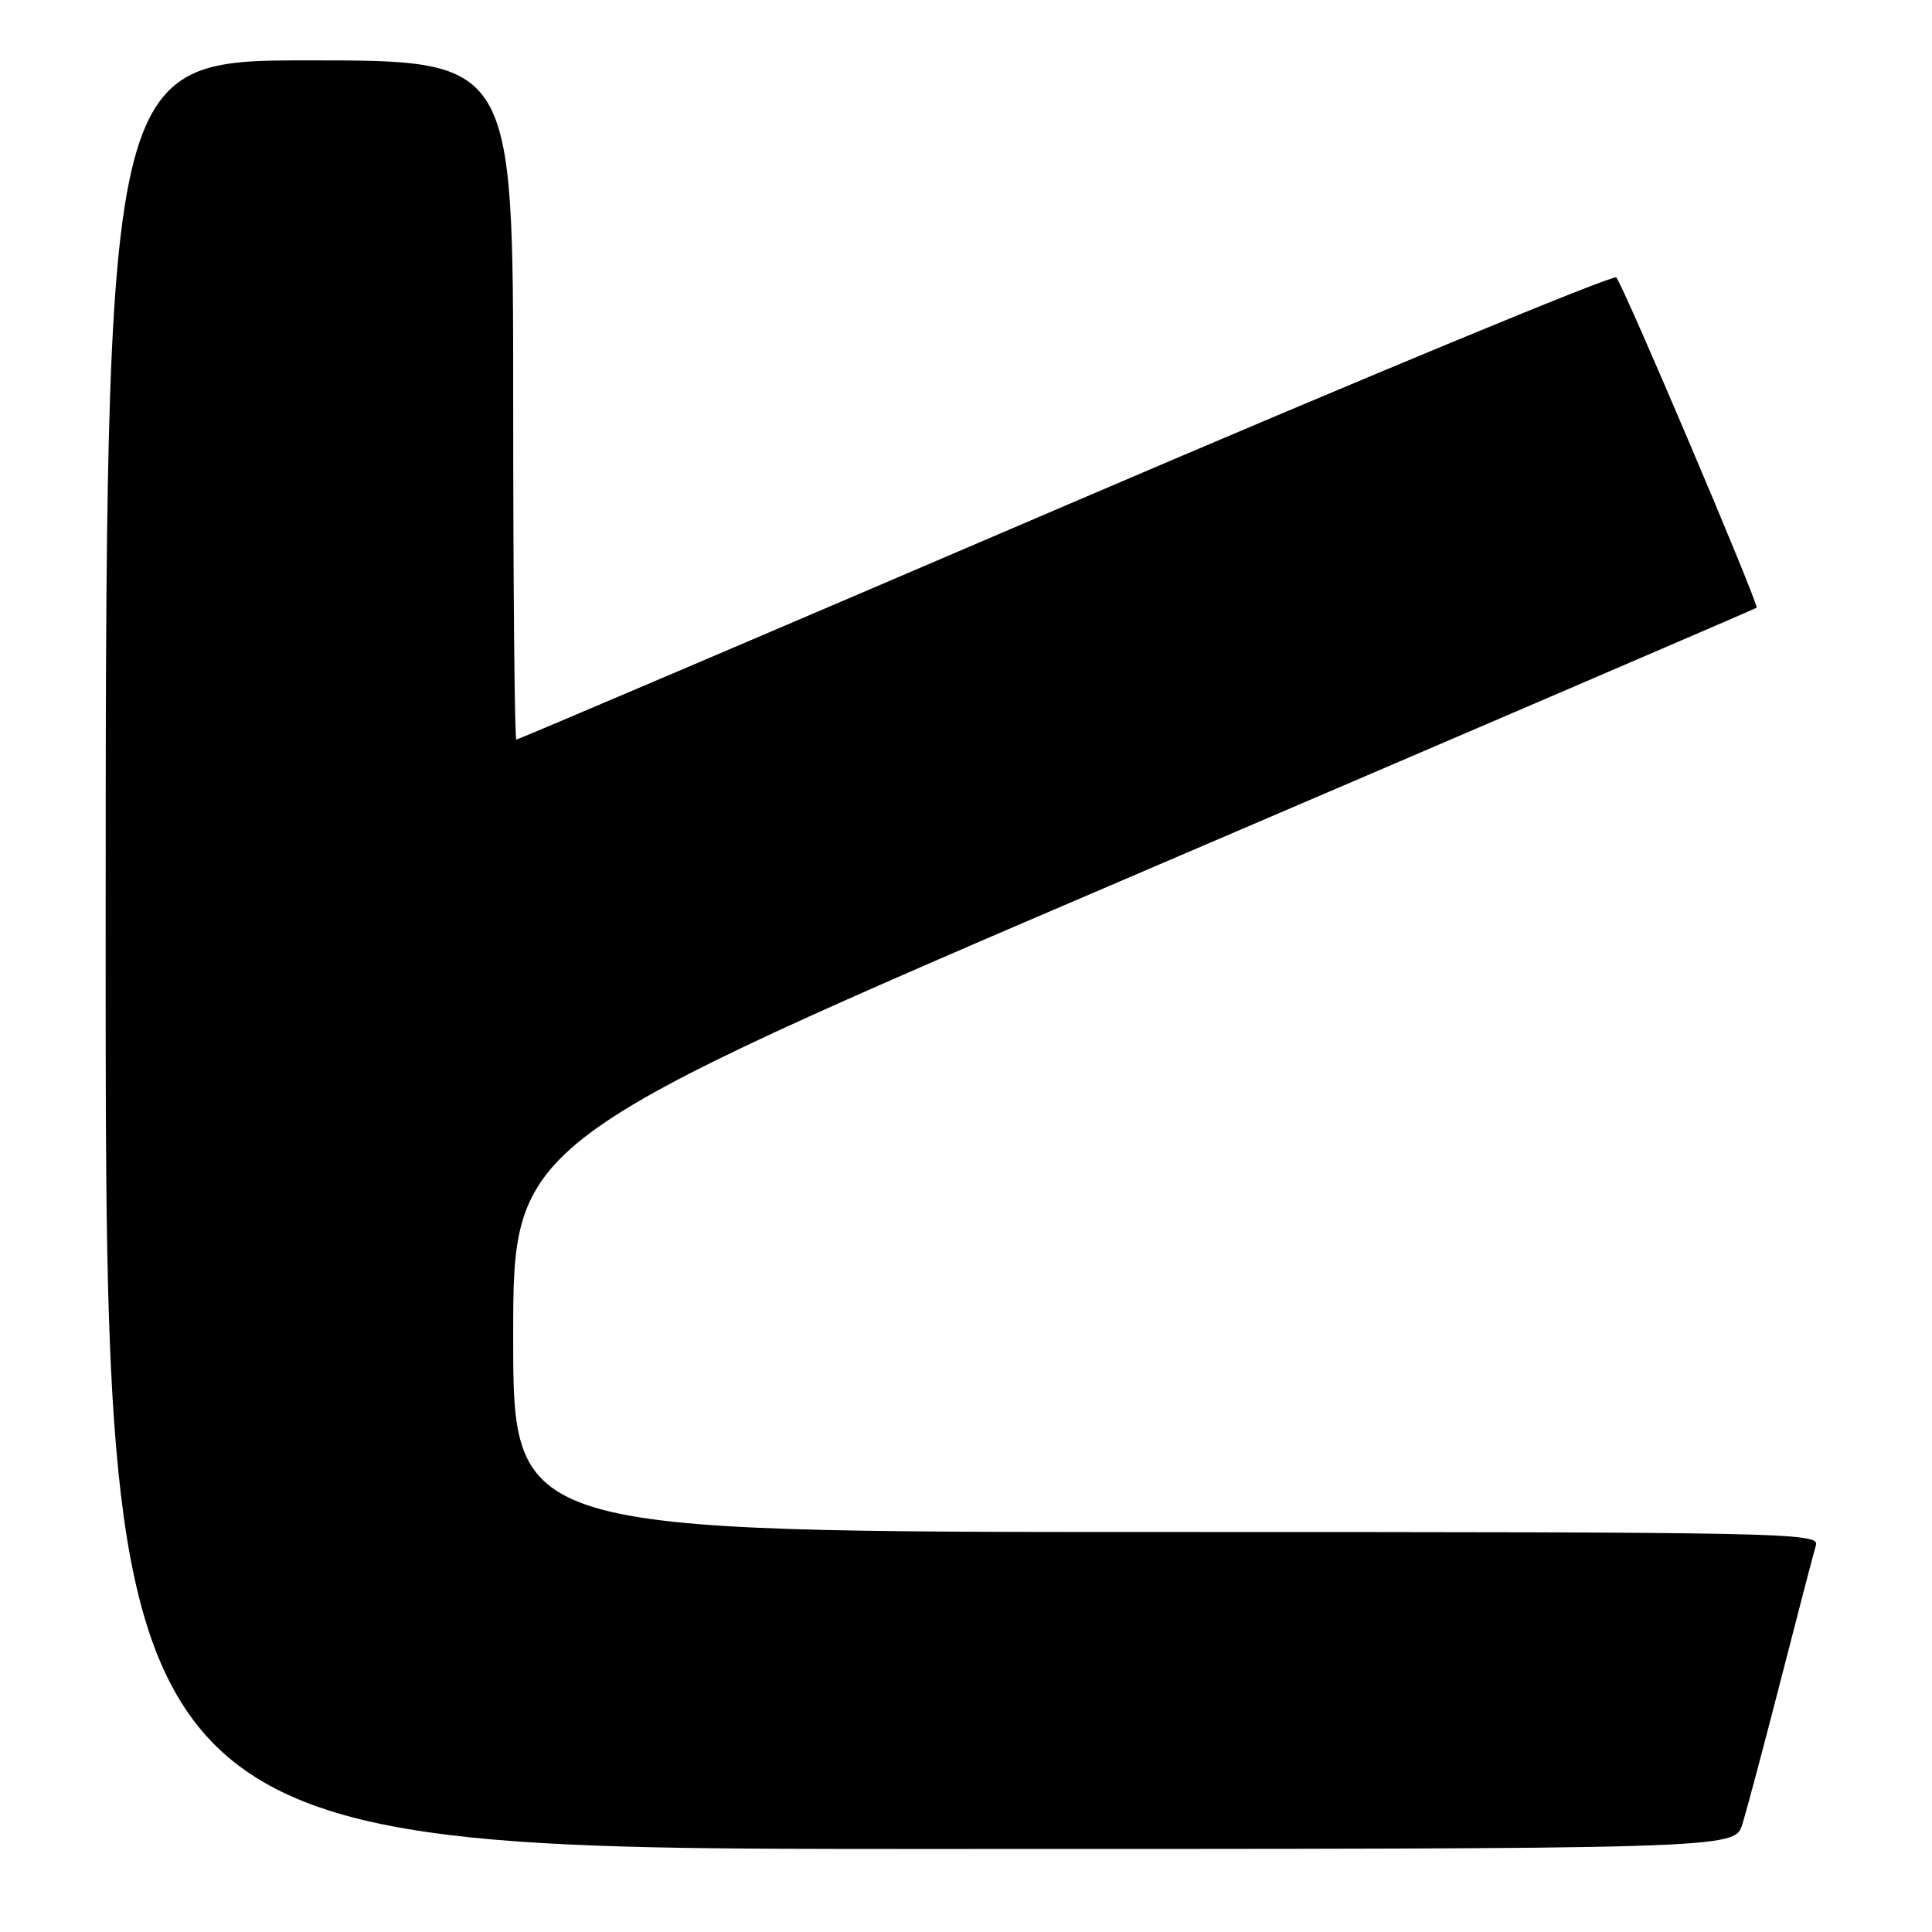 <?xml version="1.0" encoding="UTF-8" standalone="no"?>
<!DOCTYPE svg PUBLIC "-//W3C//DTD SVG 1.1//EN" "http://www.w3.org/Graphics/SVG/1.1/DTD/svg11.dtd" >
<svg xmlns="http://www.w3.org/2000/svg" xmlns:xlink="http://www.w3.org/1999/xlink" version="1.1" viewBox="0 0 256 256">
 <g >
 <path fill="currentColor"
d=" M 230.86 241.75 C 231.42 239.96 233.73 231.30 235.99 222.50 C 238.25 213.70 240.33 205.71 240.62 204.75 C 241.11 203.09 236.54 203.00 154.57 203.00 C 68.00 203.00 68.00 203.00 68.00 177.11 C 68.00 151.22 68.00 151.22 150.25 115.99 C 195.49 96.61 232.62 80.66 232.76 80.53 C 233.13 80.21 215.05 37.65 214.16 36.76 C 213.76 36.36 180.89 49.97 141.13 67.01 C 101.37 84.06 68.65 98.00 68.42 98.00 C 68.19 98.00 68.00 77.75 68.00 53.00 C 68.00 8.00 68.00 8.00 41.00 8.00 C 14.00 8.00 14.00 8.00 14.00 126.50 C 14.00 245.00 14.00 245.00 121.92 245.00 C 229.84 245.00 229.84 245.00 230.86 241.75 Z "/>
</g>
</svg>